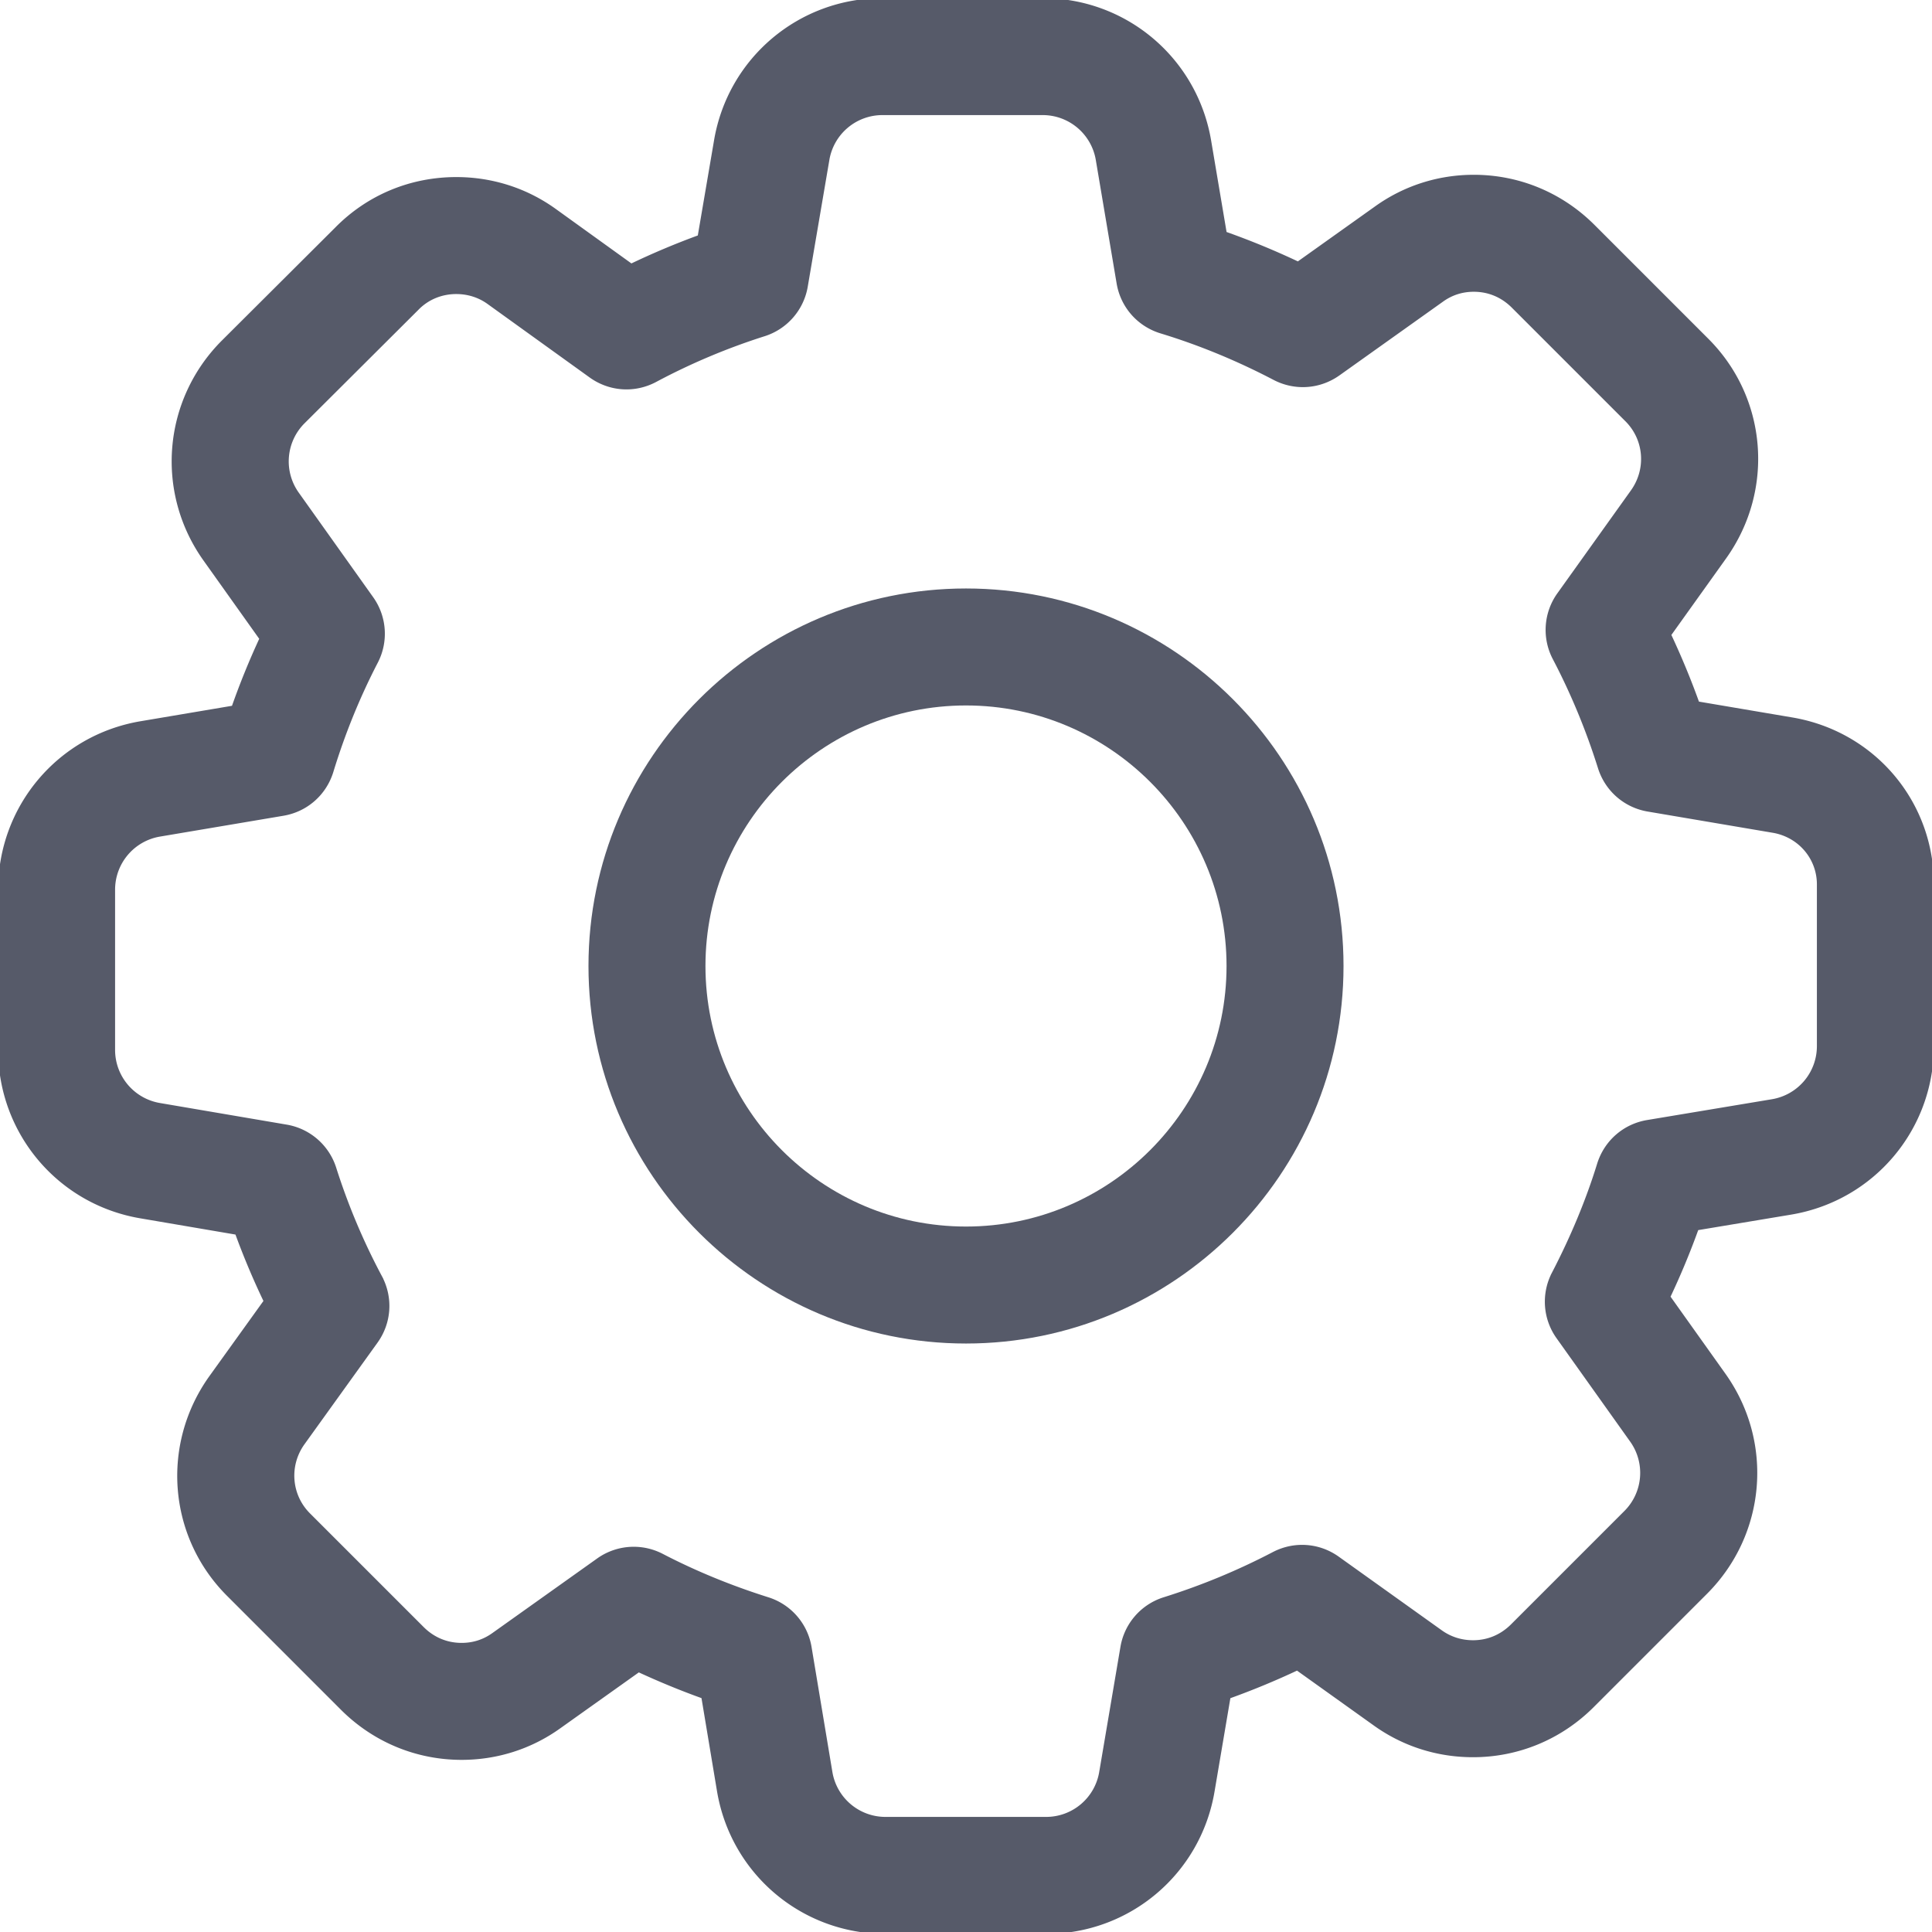 <svg viewBox="0 0 512 512">
  <path fill="#565A69" stroke="#565A69" d="M474.836 190.613l-24.969-4.234a207.237 207.237 0 00-7.512-18.16l14.704-20.57c12.793-17.973 10.738-42.247-4.836-57.669l-30.004-30.007c-8.48-8.48-19.723-13.153-31.653-13.153-9.394 0-18.378 2.895-25.918 8.32L344 69.849a205.77 205.77 0 00-19.39-7.993l-4.13-24.464C316.848 15.723 298.262 0 276.285 0h-42.39c-21.973 0-40.56 15.723-44.184 37.348l-4.34 25.422a201.985 201.985 0 00-18.09 7.62l-20.273-14.6c-7.602-5.474-16.621-8.364-26.086-8.364-12.047 0-23.293 4.68-31.68 13.18L59.168 90.581c-15.531 15.531-17.566 39.785-4.836 57.668l14.941 20.992a203.281 203.281 0 00-7.418 18.246l-24.468 4.13C15.723 195.253 0 213.84 0 235.812v42.39c0 21.973 15.723 40.559 37.348 44.188l25.422 4.336a202.238 202.238 0 007.62 18.093l-14.546 20.235c-12.793 17.972-10.739 42.25 4.836 57.668l30.004 30.007c8.48 8.48 19.722 13.153 31.652 13.153 9.394 0 18.379-2.895 25.914-8.317l20.992-14.941a207.108 207.108 0 0017.106 7.023l4.16 24.965C194.145 496.277 212.73 512 234.703 512h42.488c21.973 0 40.563-15.723 44.192-37.36l4.234-24.972a207.237 207.237 0 0018.16-7.512l20.504 14.656c7.602 5.473 16.621 8.368 26.086 8.368 11.926 0 23.168-4.672 31.649-13.153l30.004-30.007c15.535-15.532 17.566-39.786 4.835-57.668l-14.718-20.668a204.786 204.786 0 007.539-18.137l24.933-4.156c21.664-3.637 37.387-22.223 37.387-44.196v-42.304c.246-21.996-15.363-40.606-37.16-44.278zm7.16 86.582a14.763 14.763 0 01-12.336 14.606l-33.07 5.512c-6.102 1.015-11.024 5.32-12.856 11.238-2.937 9.52-6.972 19.25-11.984 28.906a16.162 16.162 0 001.18 16.926l19.488 27.367a14.769 14.769 0 01-1.61 19.059l-30.003 30.004c-2.856 2.855-6.465 4.367-10.438 4.367-3.133 0-6.09-.938-8.597-2.742l-27.25-19.477c-5.012-3.598-11.528-4.05-17-1.188a176.644 176.644 0 01-28.946 11.985 16.169 16.169 0 00-11.156 12.781l-5.617 33.106A14.763 14.763 0 01277.19 482h-42.488a14.76 14.76 0 01-14.605-12.336l-5.512-33.07a16.174 16.174 0 00-11.133-12.828c-9.898-3.125-19.324-7-28.023-11.52a16.241 16.241 0 00-7.493-1.836 16.209 16.209 0 00-9.41 3.02l-27.738 19.742c-2.5 1.8-5.344 2.71-8.453 2.71-3.973 0-7.582-1.507-10.438-4.366L81.84 401.46c-5.13-5.078-5.781-13.07-1.598-18.95l19.371-26.945c3.645-5.058 4.09-11.62 1.153-17.14a171.538 171.538 0 01-12.137-28.797 16.2 16.2 0 00-12.754-11.102l-33.523-5.714A14.77 14.77 0 0130 278.203v-42.39a14.769 14.769 0 0112.363-14.61l32.664-5.512c6.106-1.027 11.024-5.343 12.84-11.28 3.082-10.087 7.047-19.84 11.785-28.981a16.183 16.183 0 00-1.183-16.903l-19.696-27.672a14.758 14.758 0 011.59-19.042l30.106-30.004.11-.114c2.706-2.754 6.378-4.27 10.343-4.27 3.133 0 6.094.938 8.555 2.712l27.062 19.48c5.066 3.649 11.637 4.086 17.137 1.149a171.489 171.489 0 0128.785-12.133 16.2 16.2 0 0011.11-12.758l5.718-33.523A14.763 14.763 0 01233.9 30h42.39a14.769 14.769 0 0114.61 12.363l5.511 32.676c1.031 6.11 5.356 11.024 11.297 12.836 10.129 3.078 20.23 7.234 30.031 12.36 5.446 2.843 11.934 2.398 16.95-1.169l27.43-19.535c2.495-1.8 5.339-2.71 8.452-2.71 3.97 0 7.578 1.507 10.438 4.367l30.054 30.054c5.13 5.078 5.786 13.07 1.575 18.98L413.14 157.5a16.177 16.177 0 00-1.168 16.977c4.8 9.164 8.832 18.902 11.988 28.949 1.84 5.86 6.742 10.133 12.781 11.152l33.078 5.613.028.004c7.136 1.2 12.25 7.254 12.148 14.399zm0 0"/>
  <path fill="#565A69" stroke="#565A69" d="M256 156.453c-54.89 0-99.547 44.656-99.547 99.547S201.11 355.547 256 355.547 355.547 310.89 355.547 256 310.89 156.453 256 156.453zm0 169.094c-38.348 0-69.547-31.2-69.547-69.547s31.2-69.547 69.547-69.547 69.547 31.2 69.547 69.547-31.2 69.547-69.547 69.547zm0 0"/>
</svg>

